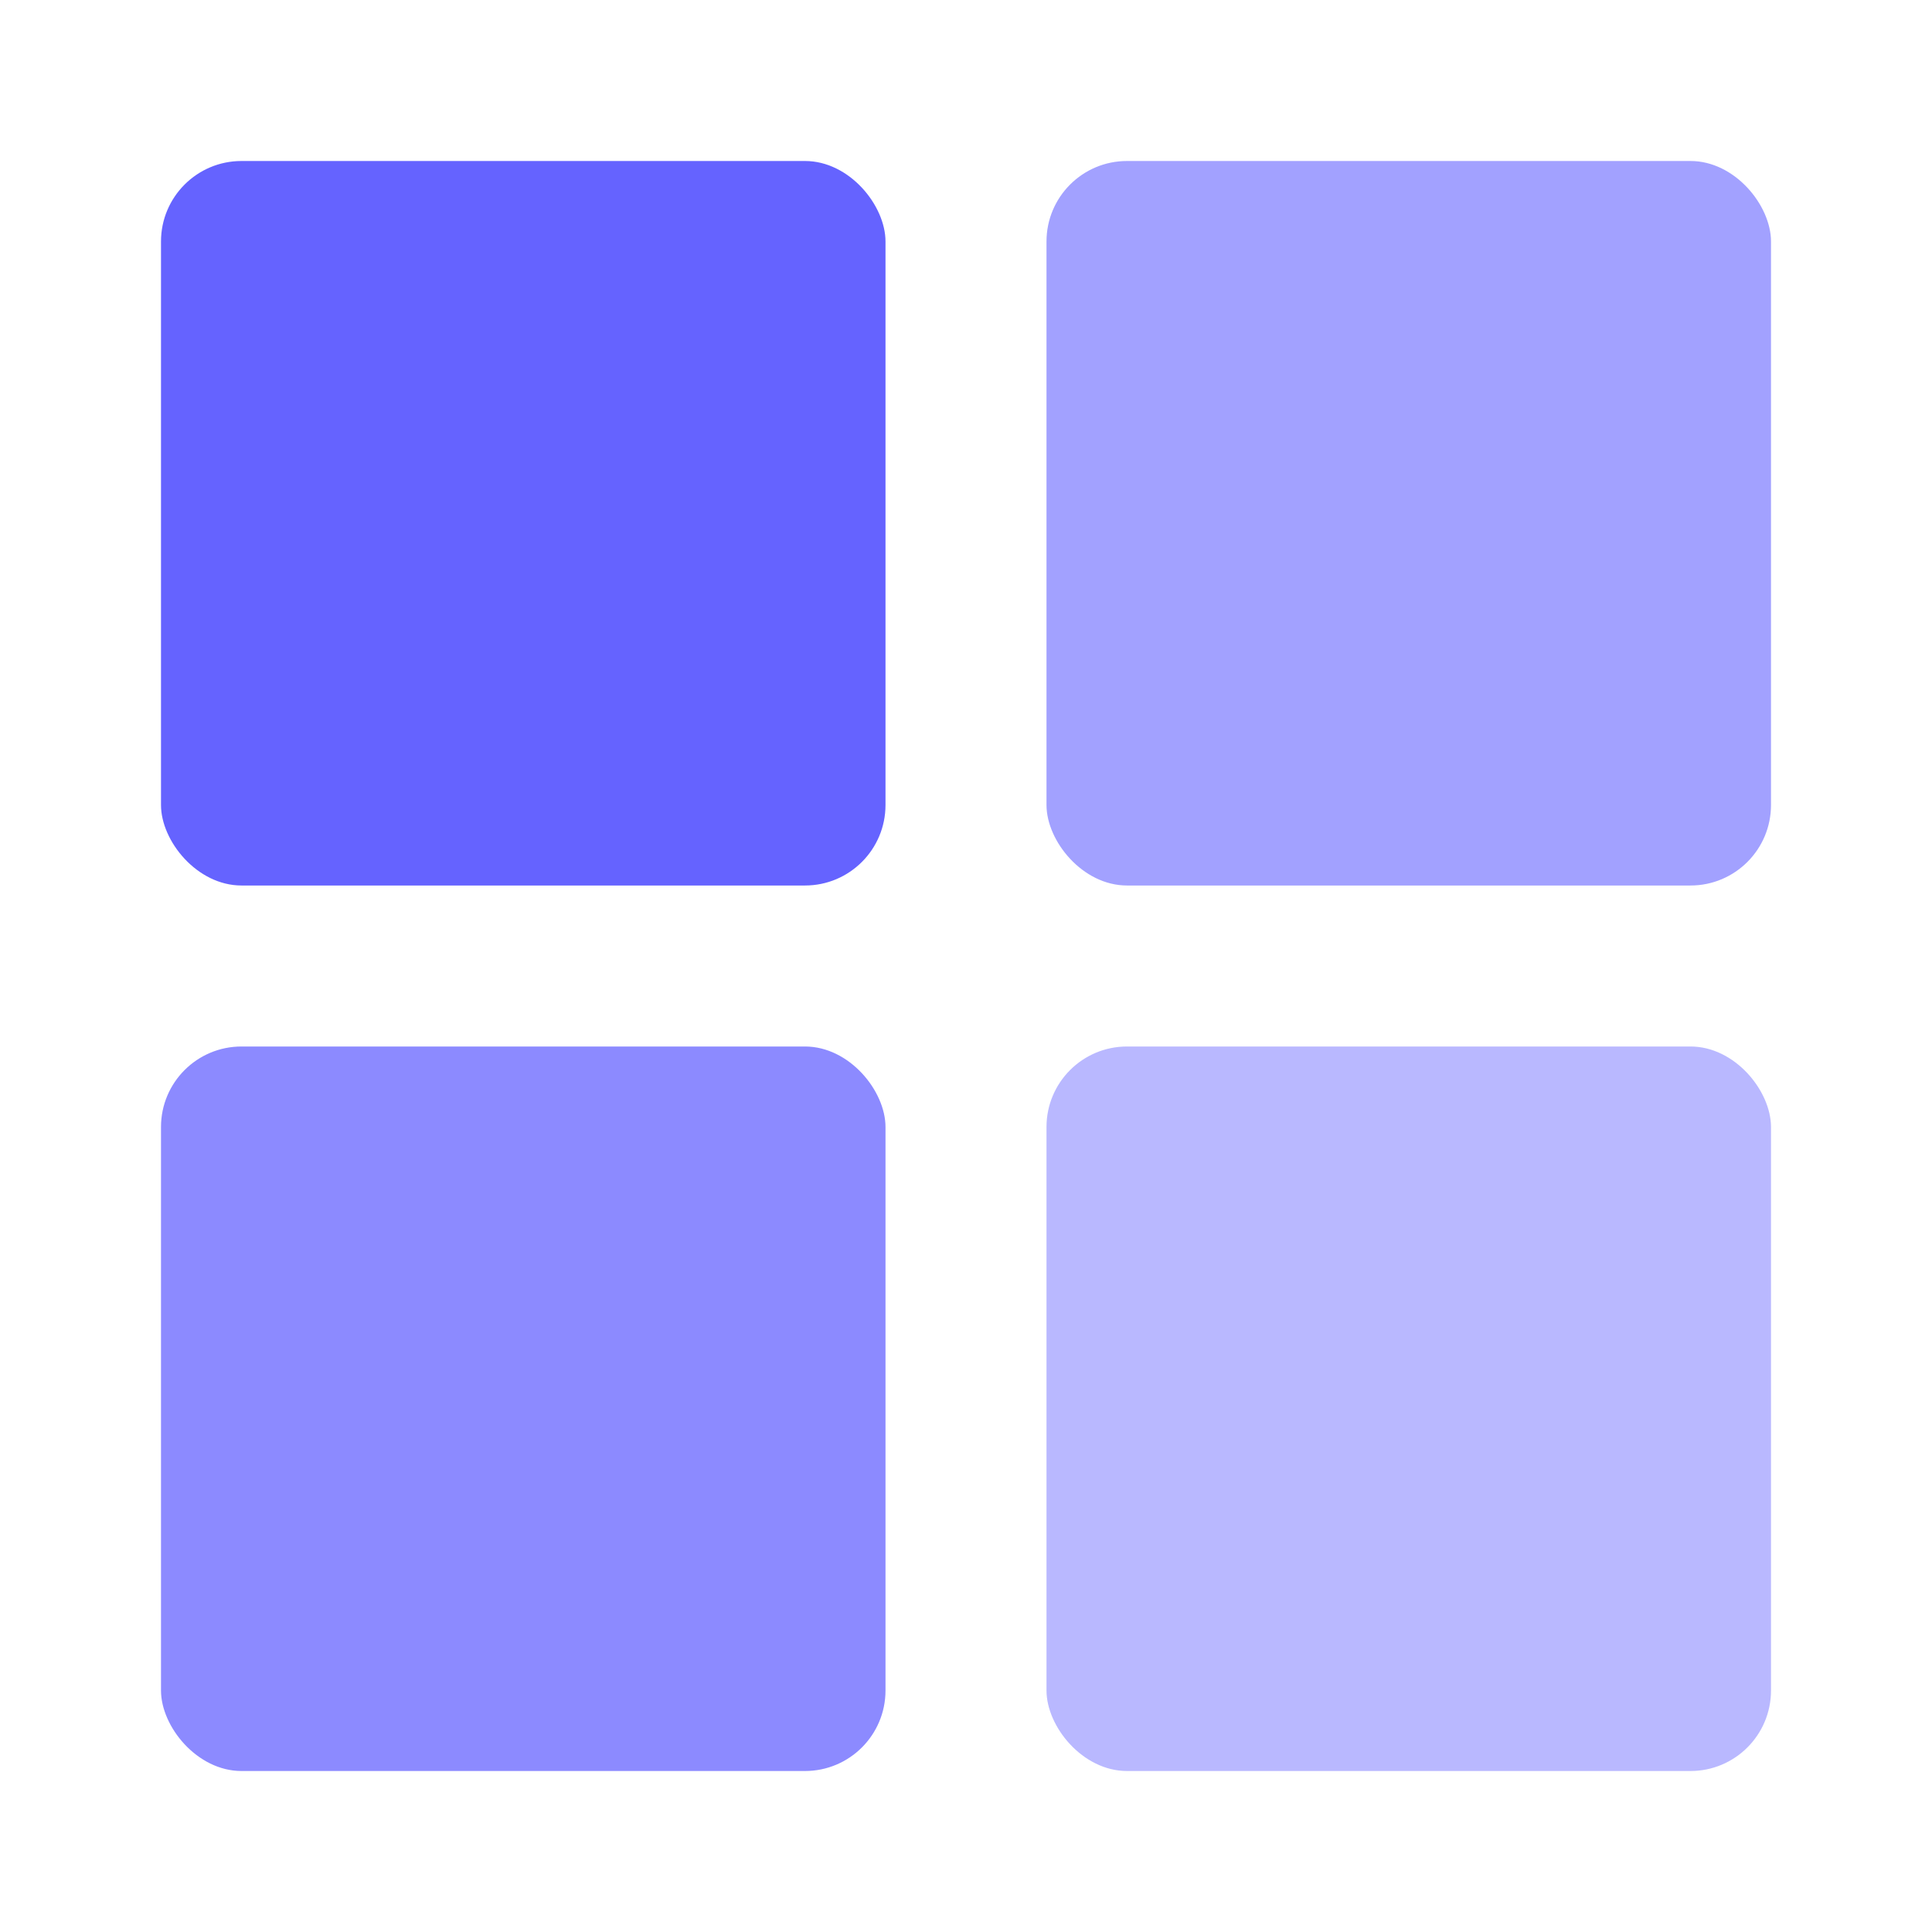 <svg xmlns="http://www.w3.org/2000/svg" viewBox="0 0 24 24">
    <rect width="9" height="9" x="2" y="2" fill="#6563ff" rx="1" opacity="1"/>
    <rect width="9" height="9" x="2" y="13" fill="#6563ff" rx="1" opacity="0.75"/>
    <rect width="9" height="9" x="13" y="2" fill="#6563ff" rx="1" opacity="0.6"/>
    <rect width="9" height="9" x="13" y="13" fill="#6563ff" rx="1" opacity="0.45"/>
</svg>
